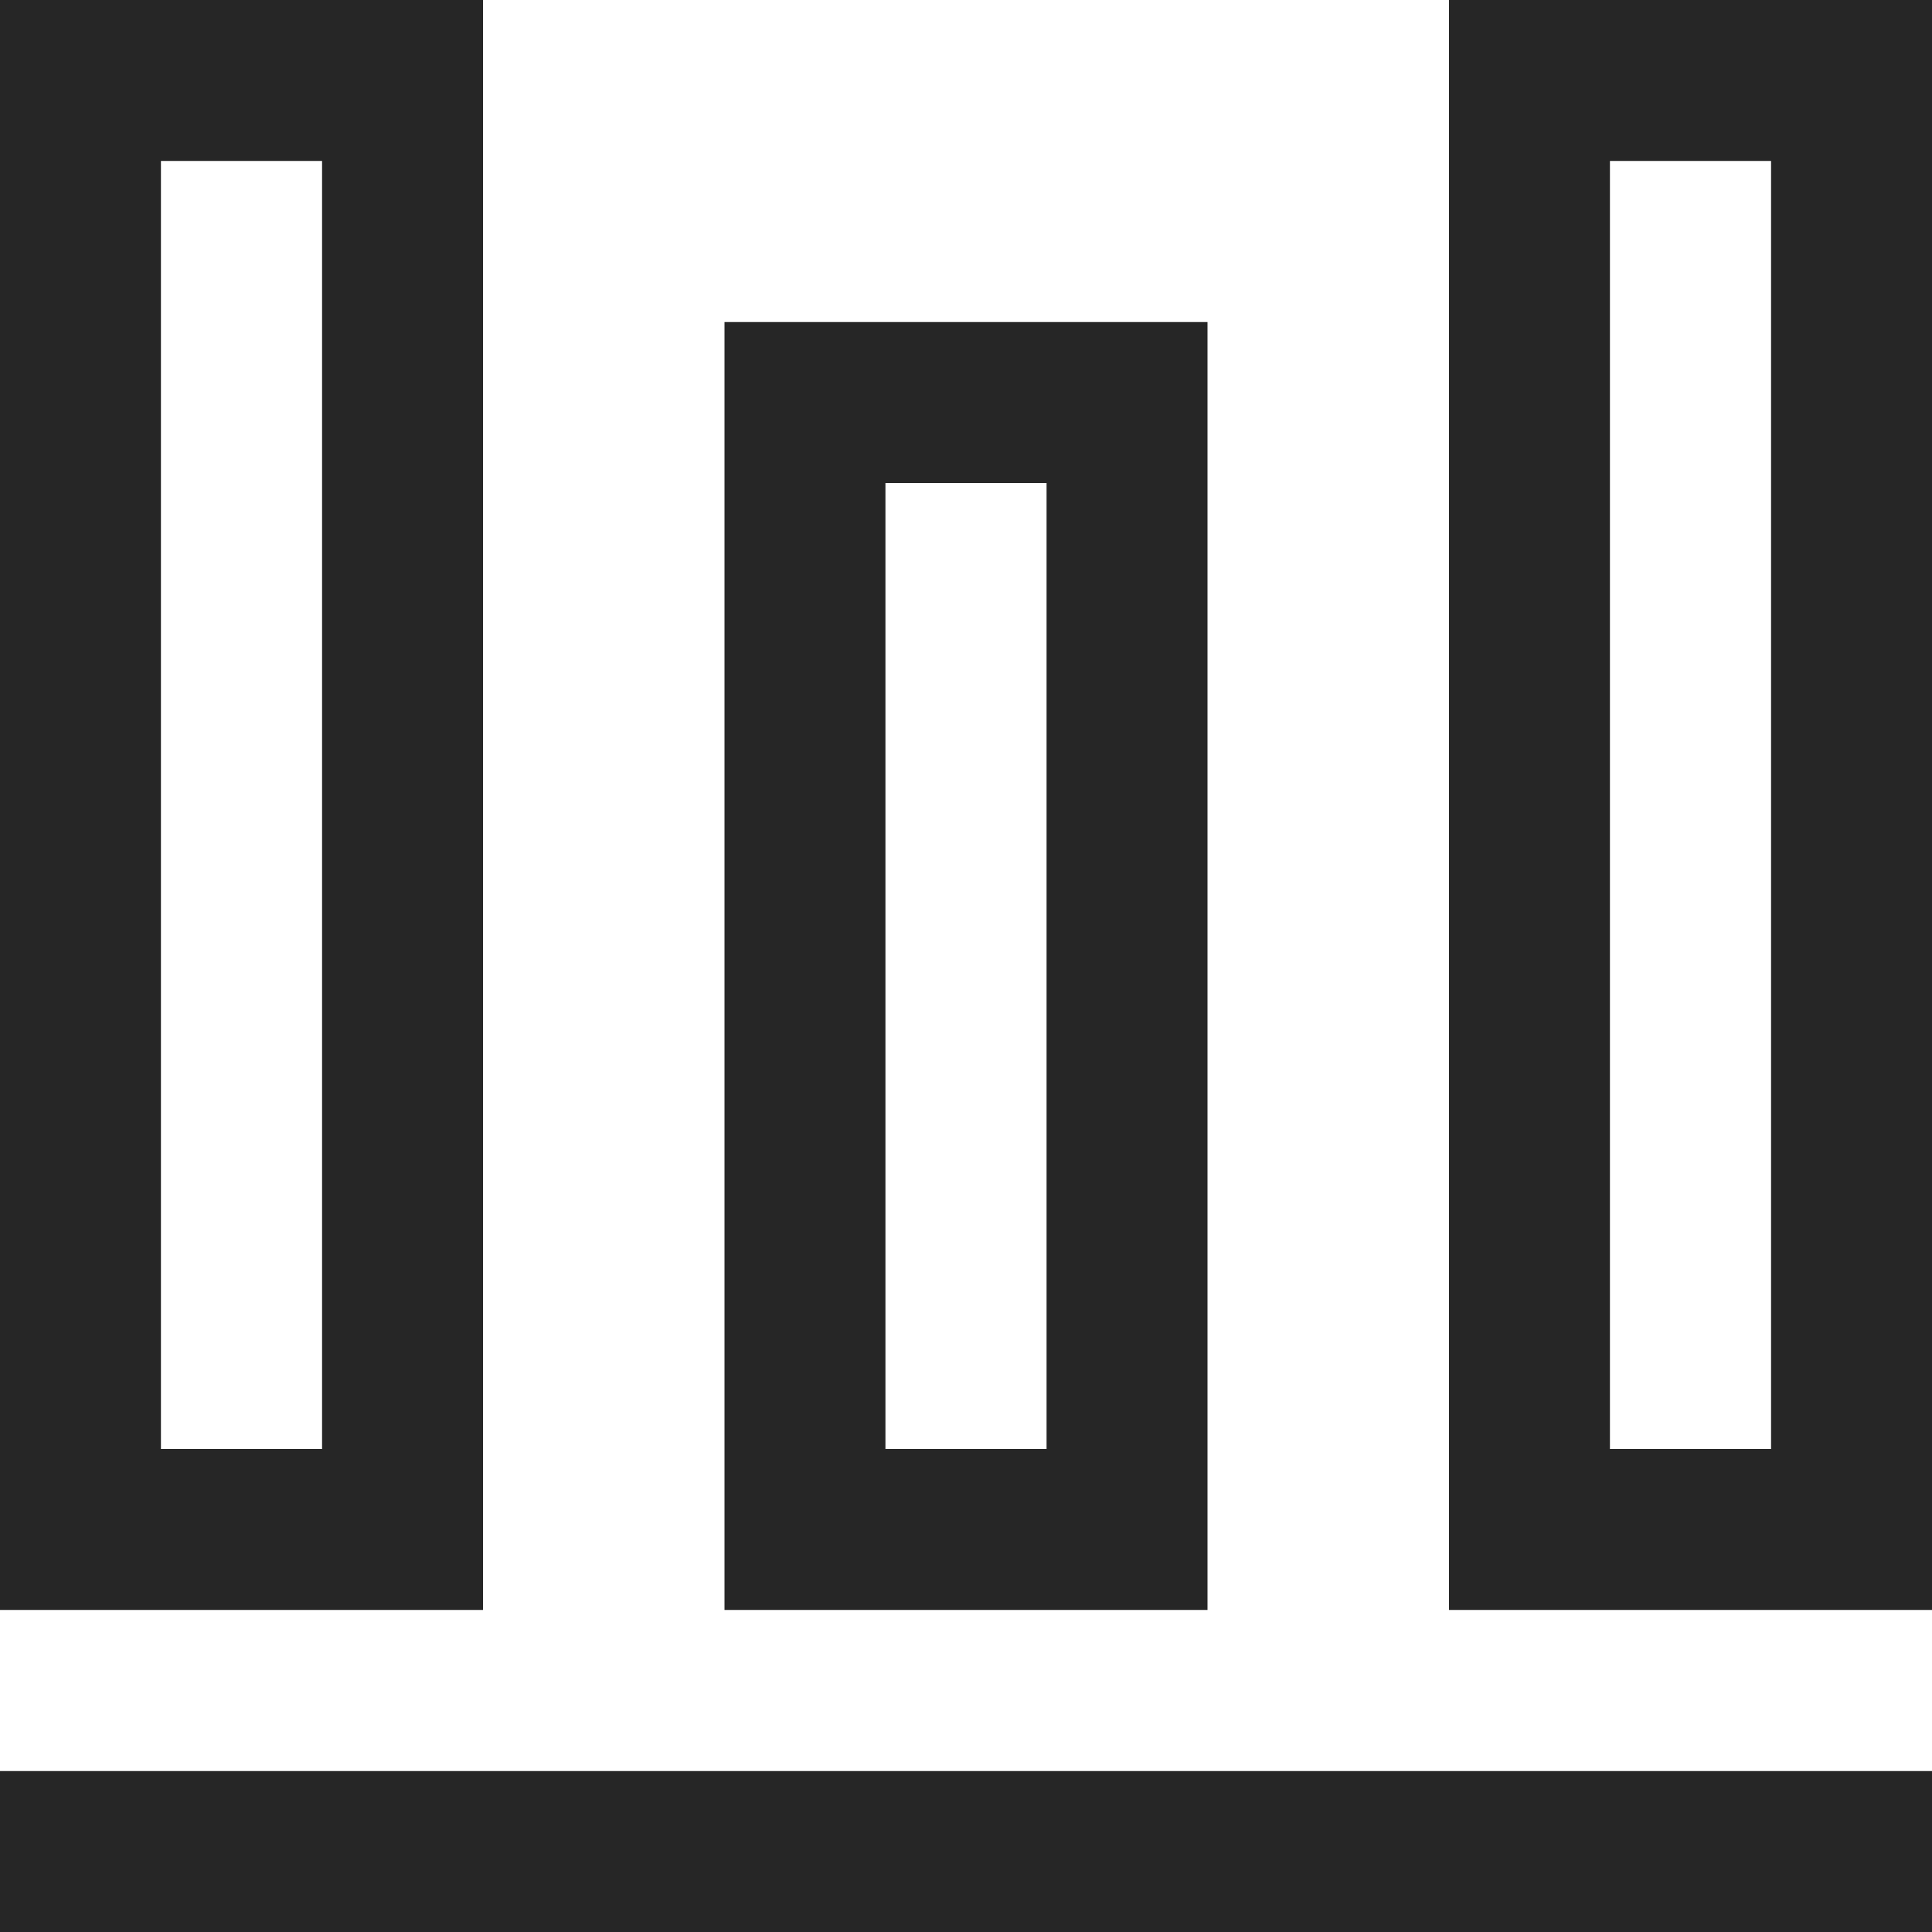 <svg xmlns="http://www.w3.org/2000/svg" viewBox="0 0 1024 1024" version="1.1"><path d="M0 938.7h1024V1024H0v-85.3zM256 0v853.3H0V0h256zM170.7 85.3H85.3V768h85.4V85.3zM1024 0v853.3h-256V0h256z m-85.3 85.3h-85.4V768h85.4V85.3zM640 170.7v682.6H384V170.7h256zM554.7 256H469.3v512h85.4V256z" fill="#262626" p-id="1951"></path></svg>